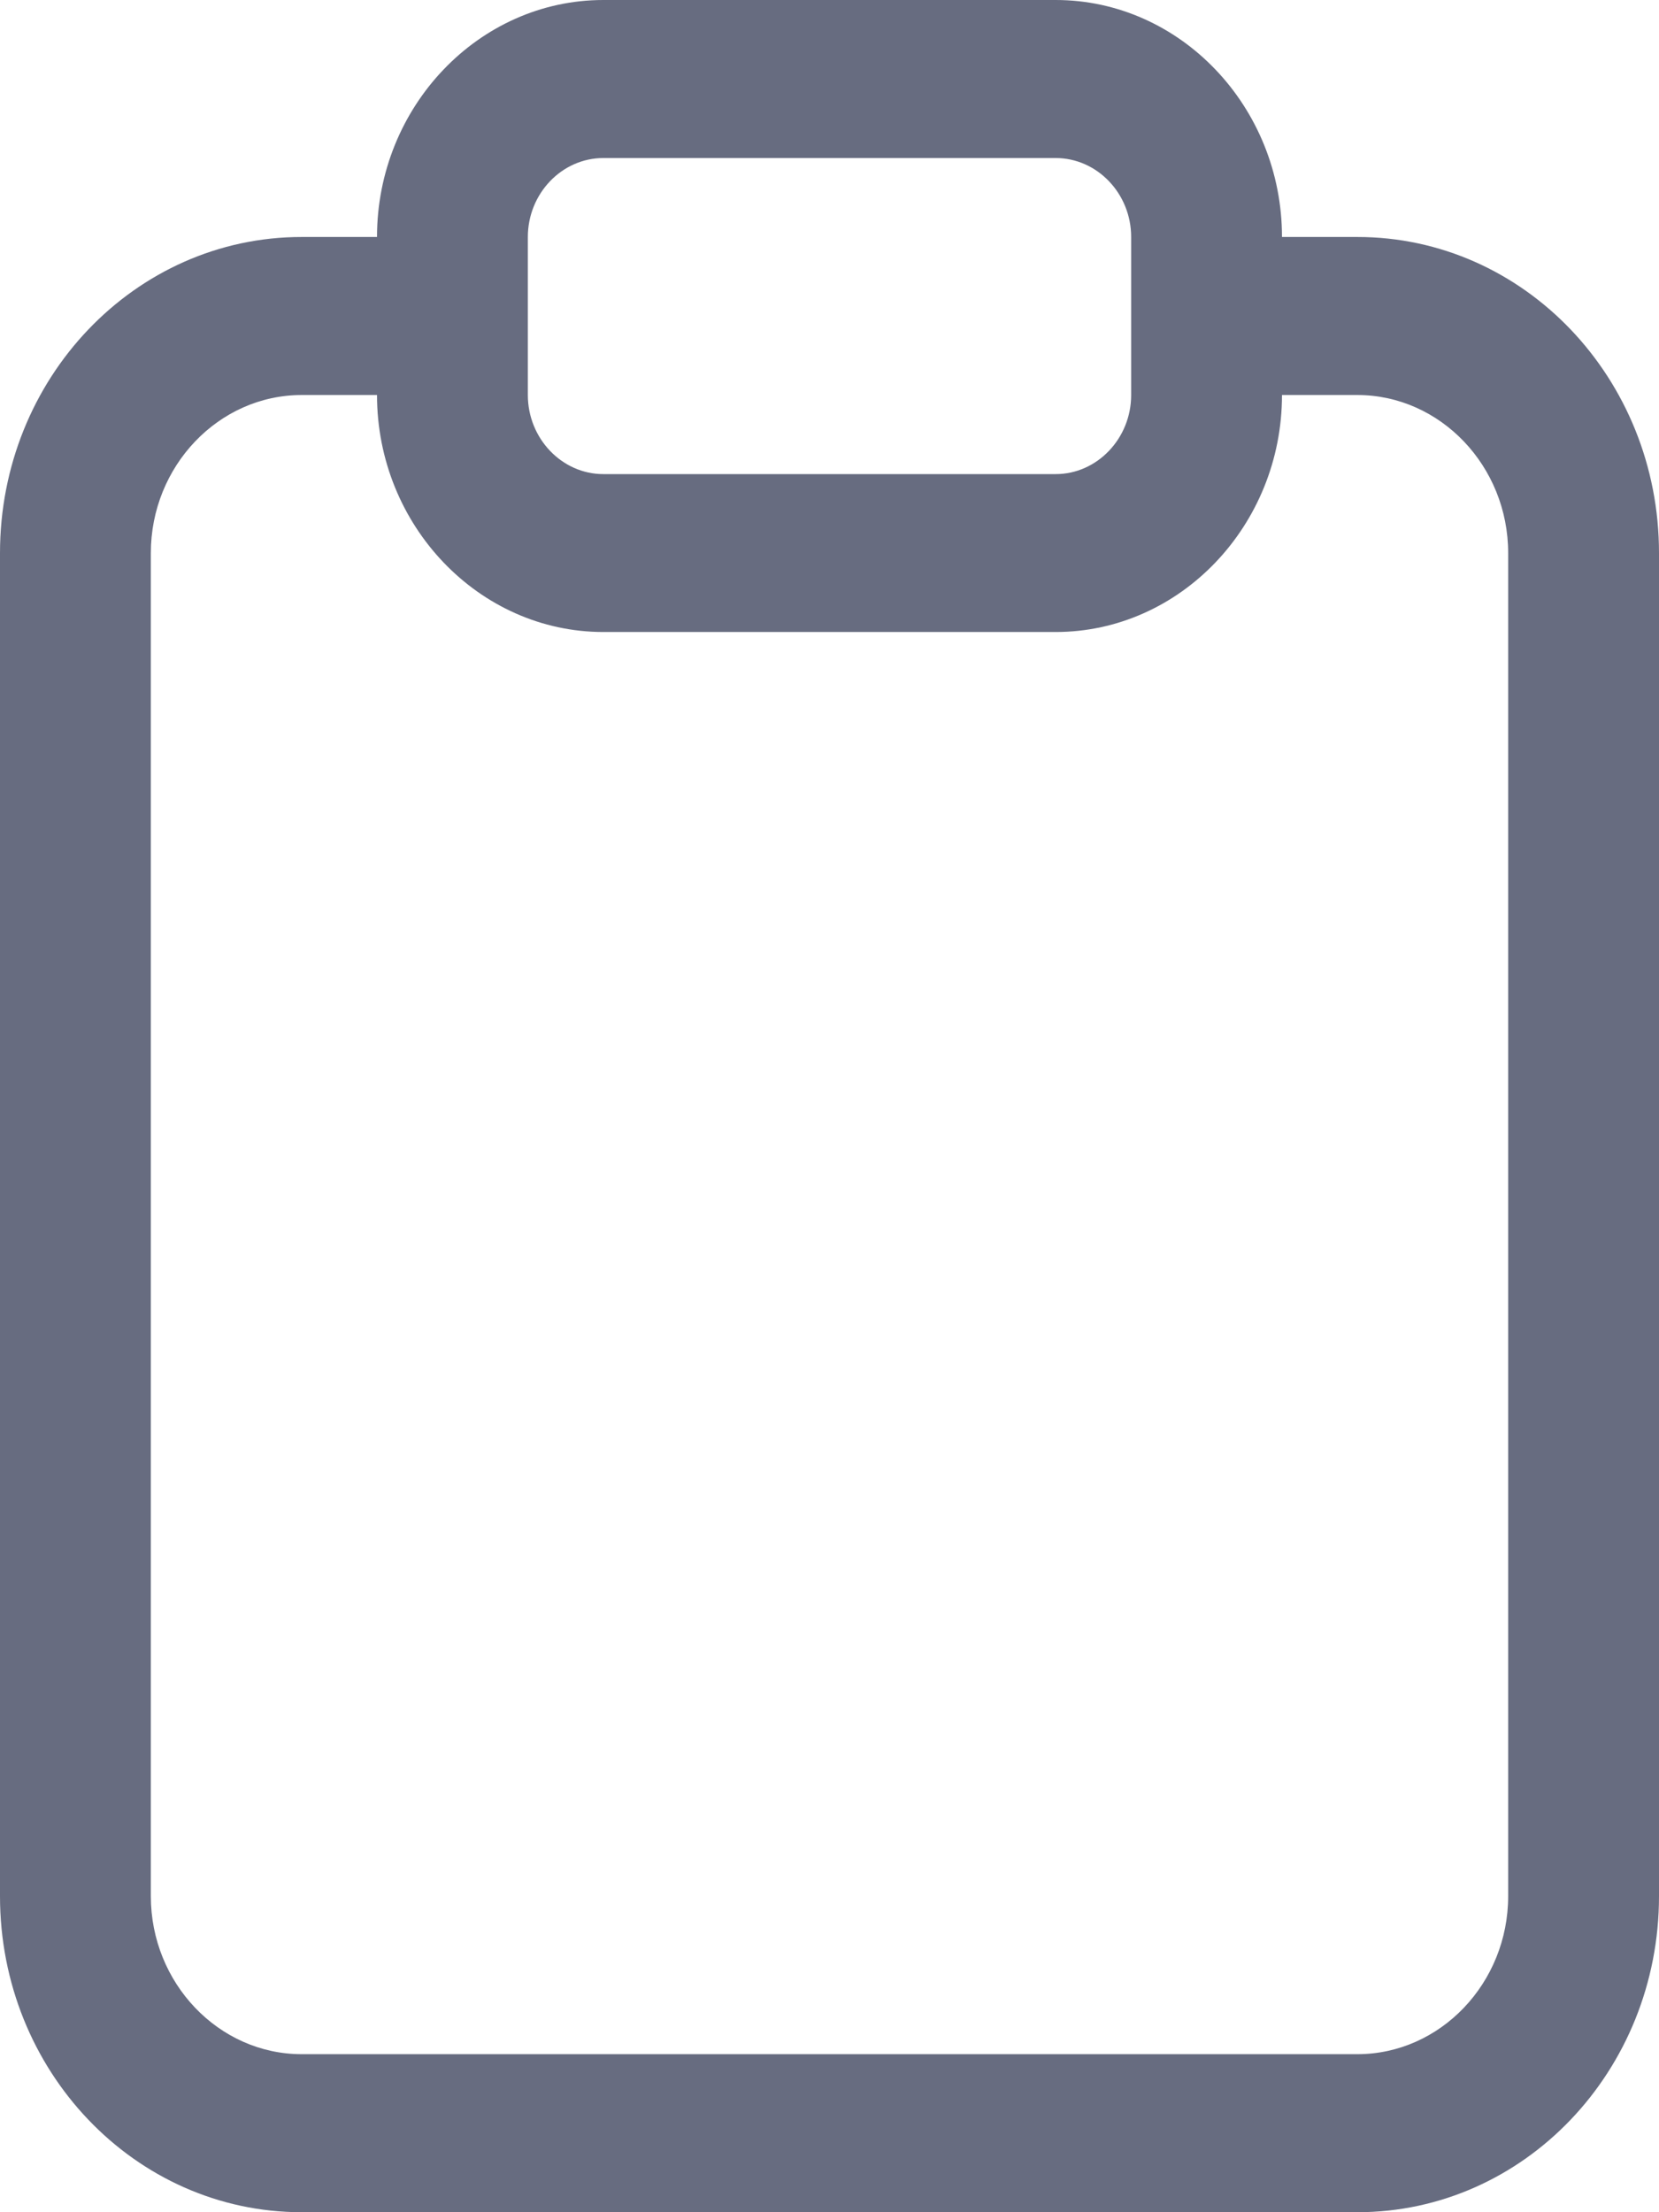 <svg width="12" height="16" viewBox="0 0 12 16" fill="none" xmlns="http://www.w3.org/2000/svg">
<path d="M9.818 1.714H9.273C9.273 0.771 8.536 0 7.636 0H4.364C3.464 0 2.727 0.771 2.727 1.714H2.182C0.976 1.714 0 2.737 0 4V13.714C0 14.977 0.976 16 2.182 16H9.818C11.024 16 12 14.977 12 13.714V4C12 2.737 11.024 1.714 9.818 1.714ZM3.818 1.714C3.818 1.4 4.064 1.143 4.364 1.143H7.636C7.936 1.143 8.182 1.4 8.182 1.714V2.857C8.182 3.171 7.936 3.429 7.636 3.429H4.364C4.064 3.429 3.818 3.171 3.818 2.857V1.714ZM10.909 13.714C10.909 14.343 10.418 14.857 9.818 14.857H2.182C1.582 14.857 1.091 14.343 1.091 13.714V4C1.091 3.371 1.582 2.857 2.182 2.857H2.727C2.727 3.8 3.464 4.571 4.364 4.571H7.636C8.536 4.571 9.273 3.8 9.273 2.857H9.818C10.418 2.857 10.909 3.371 10.909 4V13.714Z" fill="#676C80"/>
</svg>
